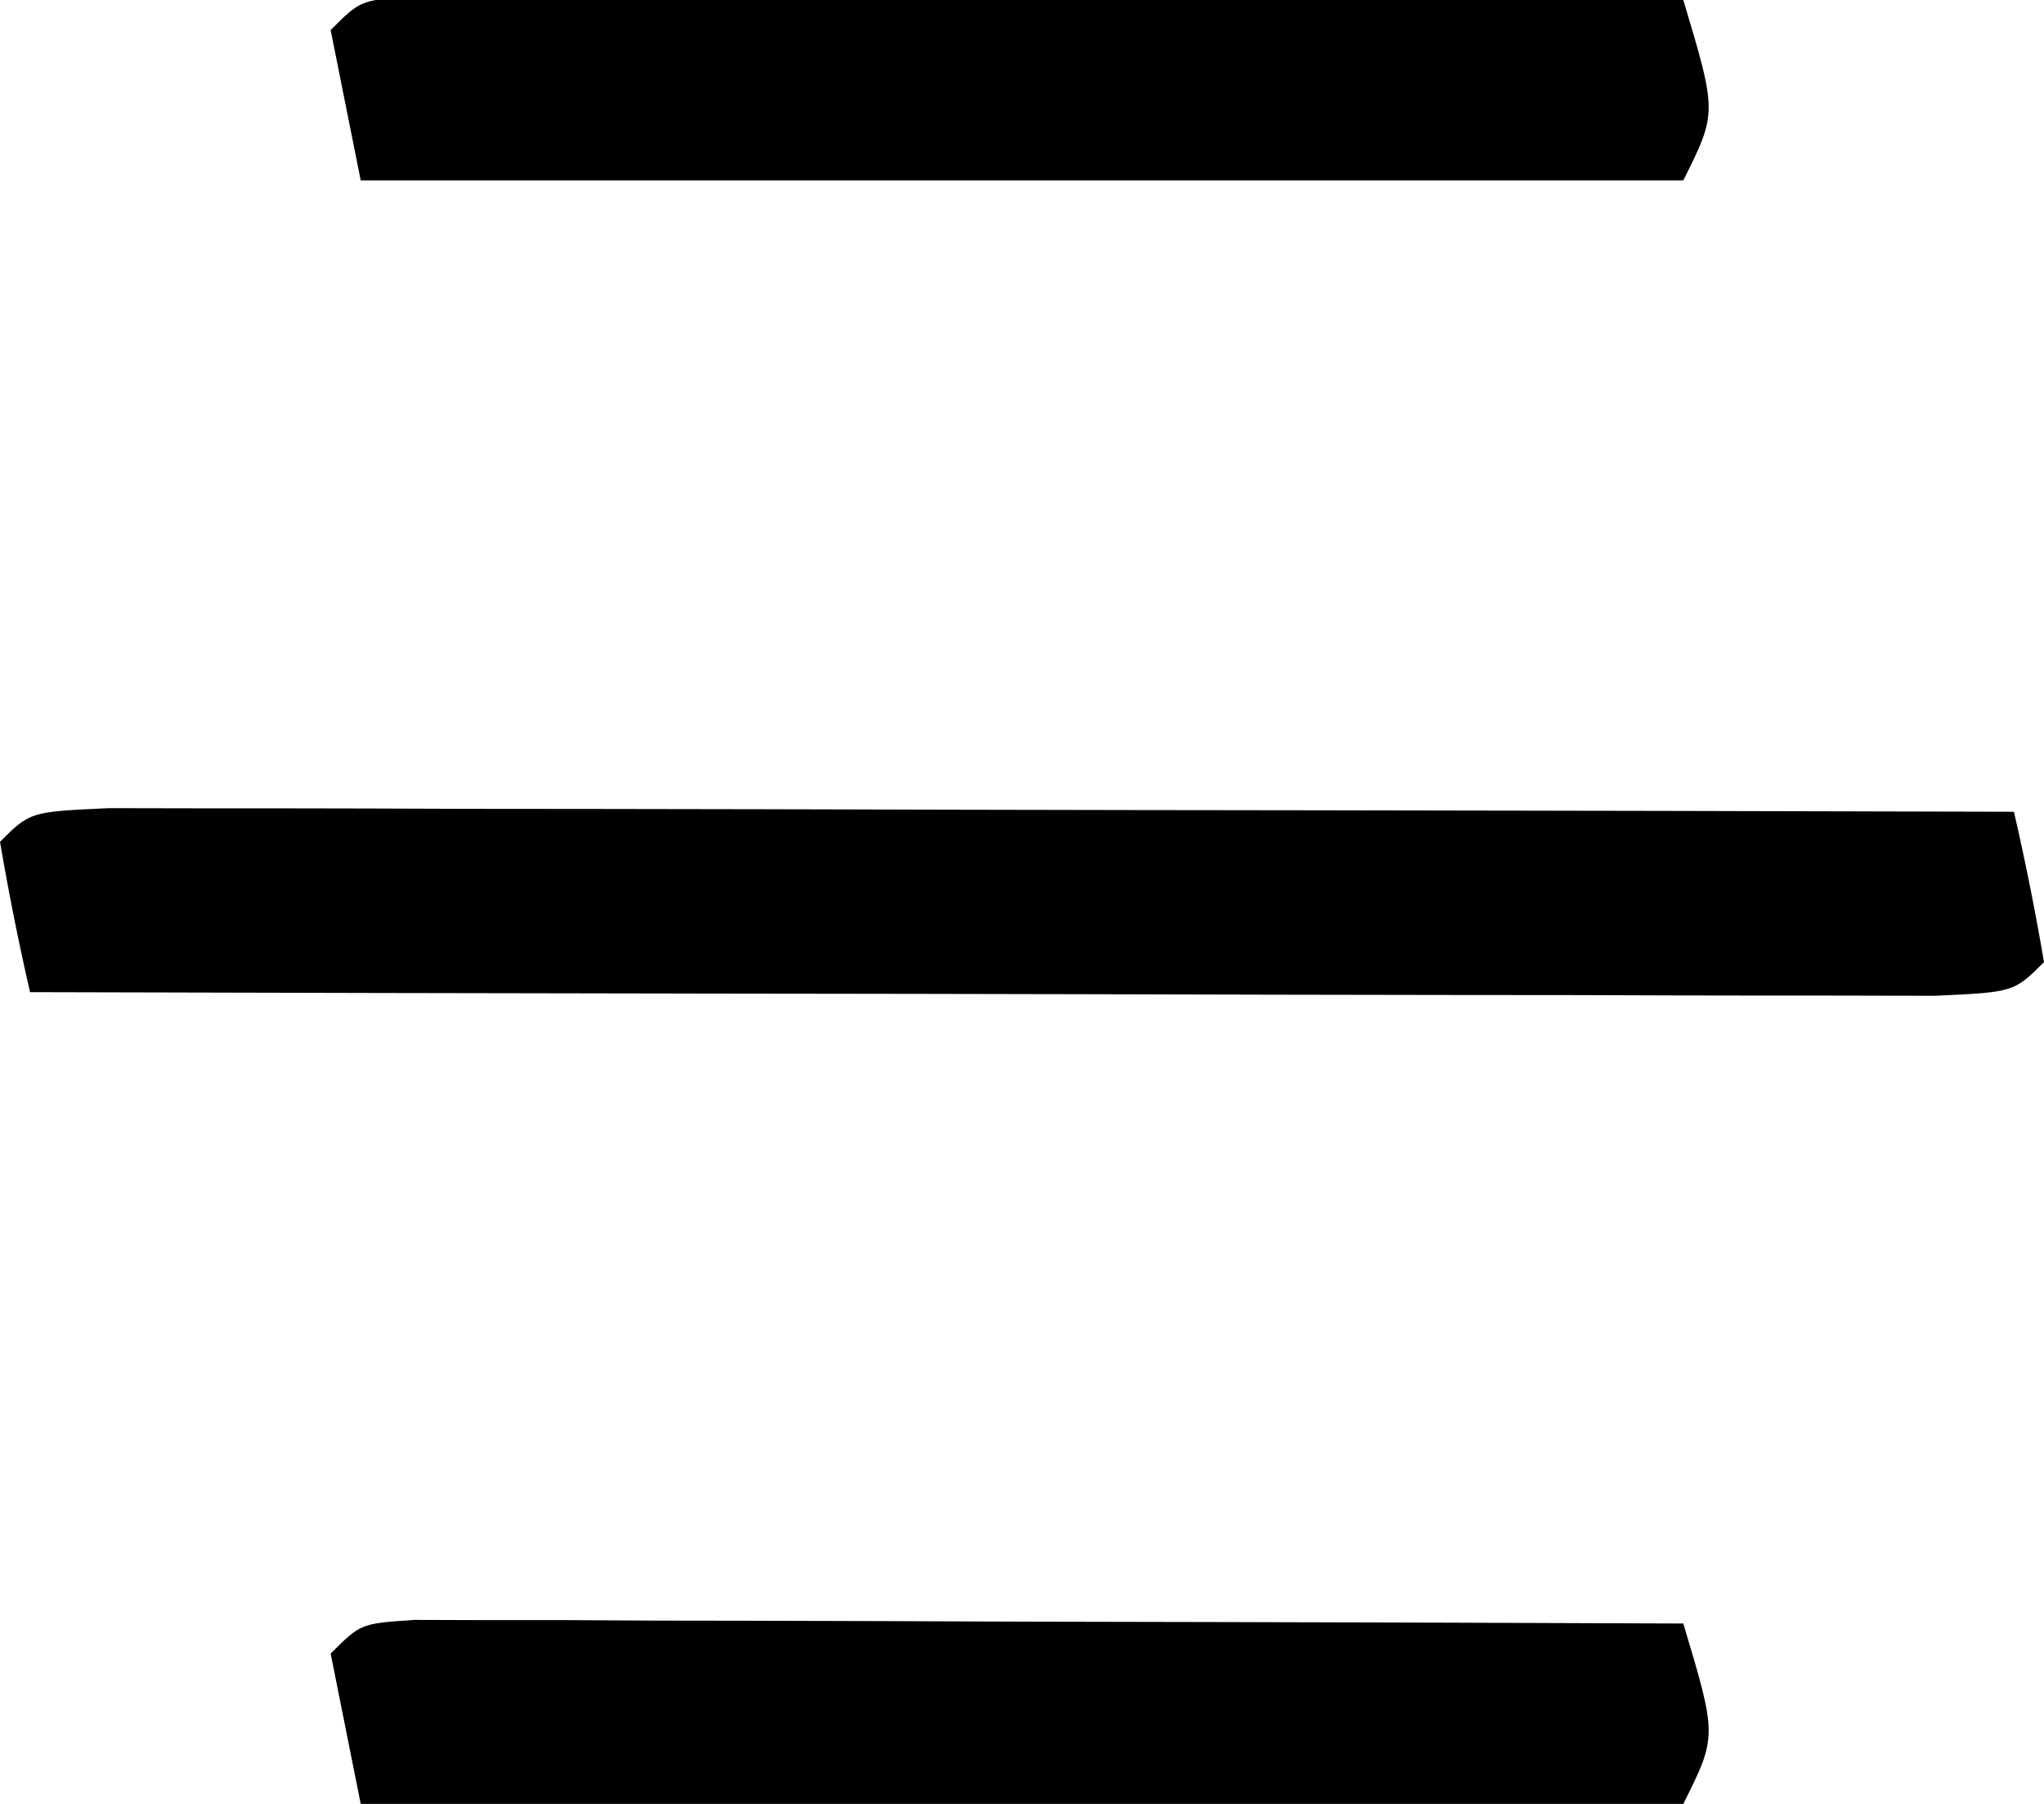 <?xml version="1.0" encoding="UTF-8"?>
<svg version="1.1" xmlns="http://www.w3.org/2000/svg" width="68" height="60">
<path d="M0 0 C1.755 0.003 1.755 0.003 3.546 0.007 C4.512 0.007 4.512 0.007 5.497 0.006 C7.635 0.007 9.772 0.015 11.909 0.023 C13.388 0.024 14.866 0.026 16.344 0.027 C20.242 0.031 24.14 0.041 28.038 0.052 C32.013 0.062 35.987 0.066 39.962 0.071 C47.766 0.082 55.57 0.099 63.374 0.12 C63.756 1.776 64.088 3.445 64.374 5.12 C63.374 6.12 63.374 6.12 60.748 6.241 C59.578 6.238 58.408 6.236 57.202 6.234 C56.236 6.234 56.236 6.234 55.251 6.234 C53.114 6.234 50.976 6.226 48.839 6.218 C47.361 6.216 45.882 6.215 44.404 6.214 C40.506 6.21 36.608 6.2 32.71 6.189 C28.736 6.179 24.761 6.174 20.786 6.169 C12.982 6.158 5.178 6.141 -2.626 6.12 C-3.008 4.464 -3.34 2.796 -3.626 1.12 C-2.626 0.12 -2.626 0.12 0 0 Z " fill="#000000" transform="translate(3.626,26.88)"/>
<path d="M0 0 C0.779 0.002 1.559 0.004 2.362 0.007 C3.683 0.007 3.683 0.007 5.031 0.007 C5.988 0.012 6.946 0.017 7.932 0.023 C9.395 0.025 9.395 0.025 10.887 0.027 C14.015 0.033 17.144 0.045 20.272 0.058 C22.387 0.063 24.502 0.067 26.618 0.071 C31.815 0.082 37.012 0.099 42.209 0.12 C43.334 3.87 43.334 3.87 42.209 6.12 C27.689 6.12 13.169 6.12 -1.791 6.12 C-2.121 4.47 -2.451 2.82 -2.791 1.12 C-1.791 0.12 -1.791 0.12 0 0 Z " fill="#000000" transform="translate(13.791,53.88)"/>
<path d="M0 0 C0.779 0.002 1.559 0.004 2.362 0.007 C3.683 0.007 3.683 0.007 5.031 0.007 C5.988 0.012 6.946 0.017 7.932 0.023 C9.395 0.025 9.395 0.025 10.887 0.027 C14.015 0.033 17.144 0.045 20.272 0.058 C22.387 0.063 24.502 0.067 26.618 0.071 C31.815 0.082 37.012 0.099 42.209 0.12 C43.334 3.87 43.334 3.87 42.209 6.12 C27.689 6.12 13.169 6.12 -1.791 6.12 C-2.121 4.47 -2.451 2.82 -2.791 1.12 C-1.791 0.12 -1.791 0.12 0 0 Z " fill="#000000" transform="translate(13.791,-0.12)"/>
</svg>
